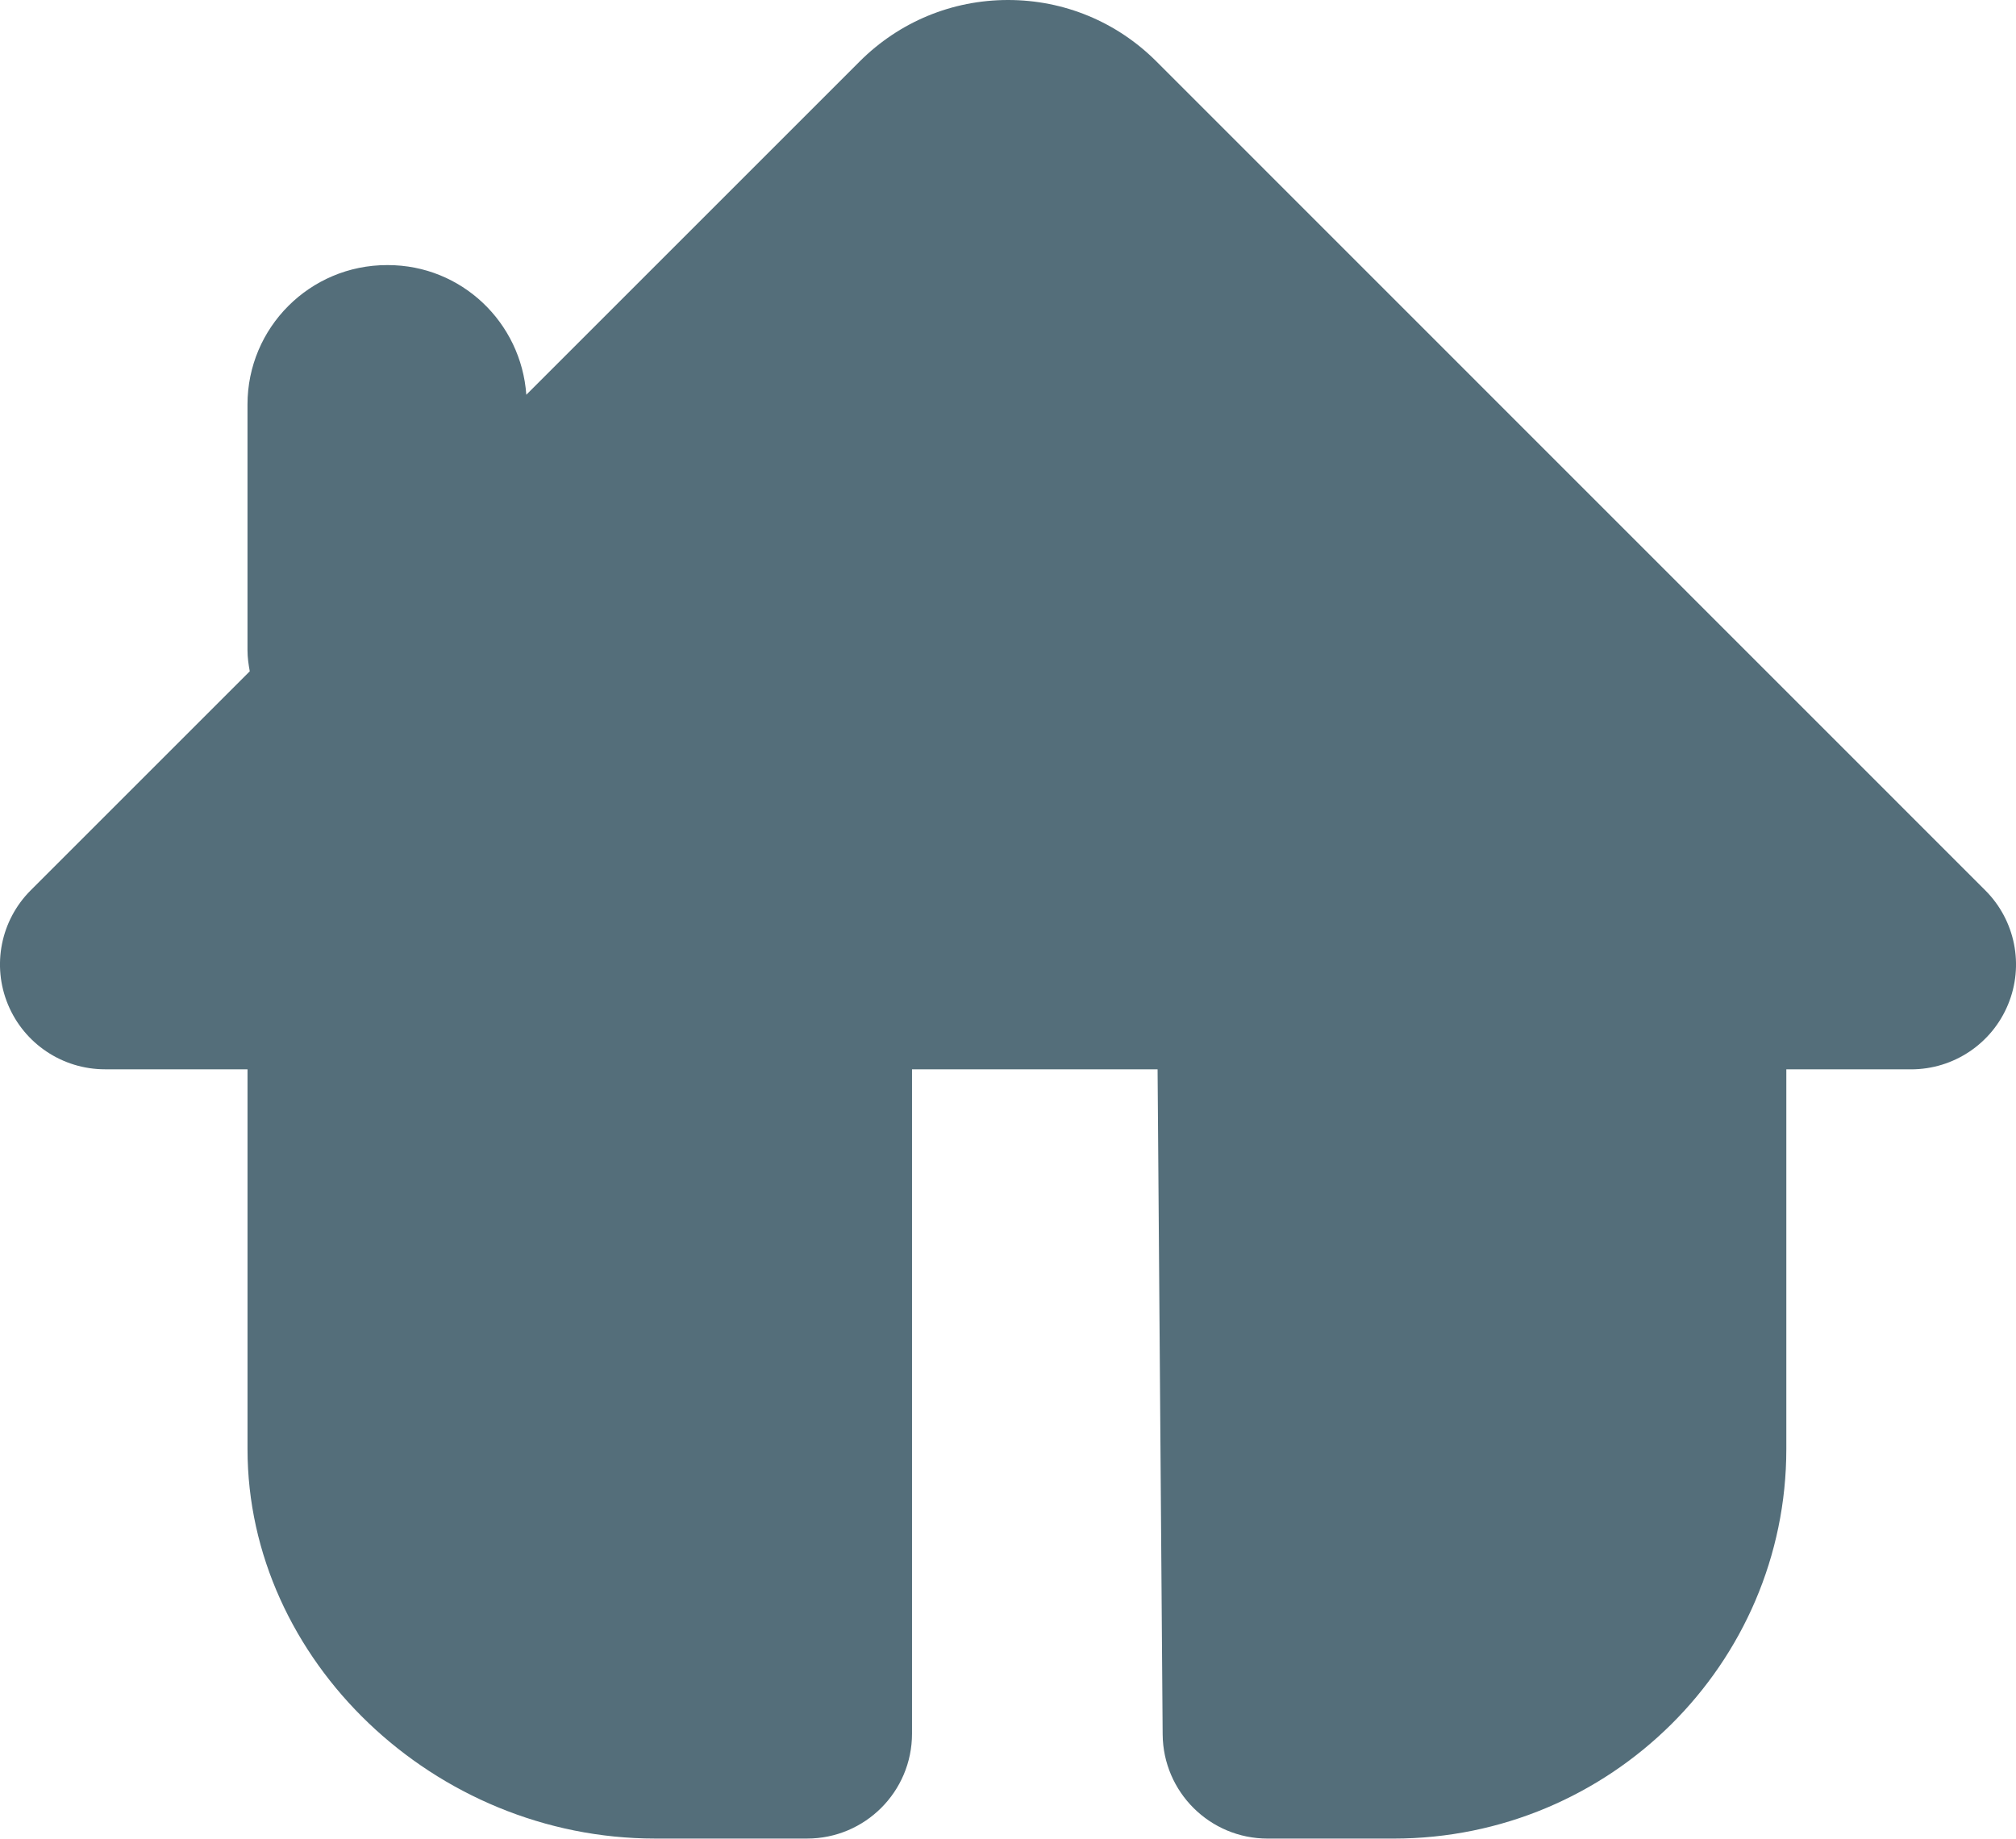 <svg xmlns="http://www.w3.org/2000/svg" xmlns:xlink="http://www.w3.org/1999/xlink" id="Capa_1" width="85.073" height="77.604" x="0" y="0" enable-background="new 86.819 -2.52 85.073 77.604" version="1.1" viewBox="86.819 -2.52 85.073 77.604" xml:space="preserve"><g><g><path fill="#546E7A" d="M97.264,42.615v16.027c0,8.91,7.877,16.44,17.199,16.44h6.414c2.445,0,4.428-1.981,4.428-4.428v-28.04 h10.363l0.214,28.075c0.021,2.432,1.995,4.394,4.429,4.394h5.32c9.137,0,16.569-7.376,16.569-16.44V42.615h5.265 c1.79,0,3.406-1.078,4.09-2.733c0.687-1.653,0.307-3.558-0.96-4.823L135.618,0.073c-1.673-1.672-3.896-2.593-6.259-2.593 c-2.367,0-4.59,0.923-6.264,2.595l-14.066,14.067c-0.215-3.053-2.734-5.473-5.842-5.473h-0.037c-3.252,0-5.887,2.636-5.887,5.886 v10.366c0,0.322,0.045,0.608,0.096,0.893l-9.243,9.243c-1.267,1.267-1.646,3.17-0.96,4.823c0.686,1.655,2.302,2.733,4.092,2.733 L97.264,42.615L97.264,42.615z"/></g></g></svg>